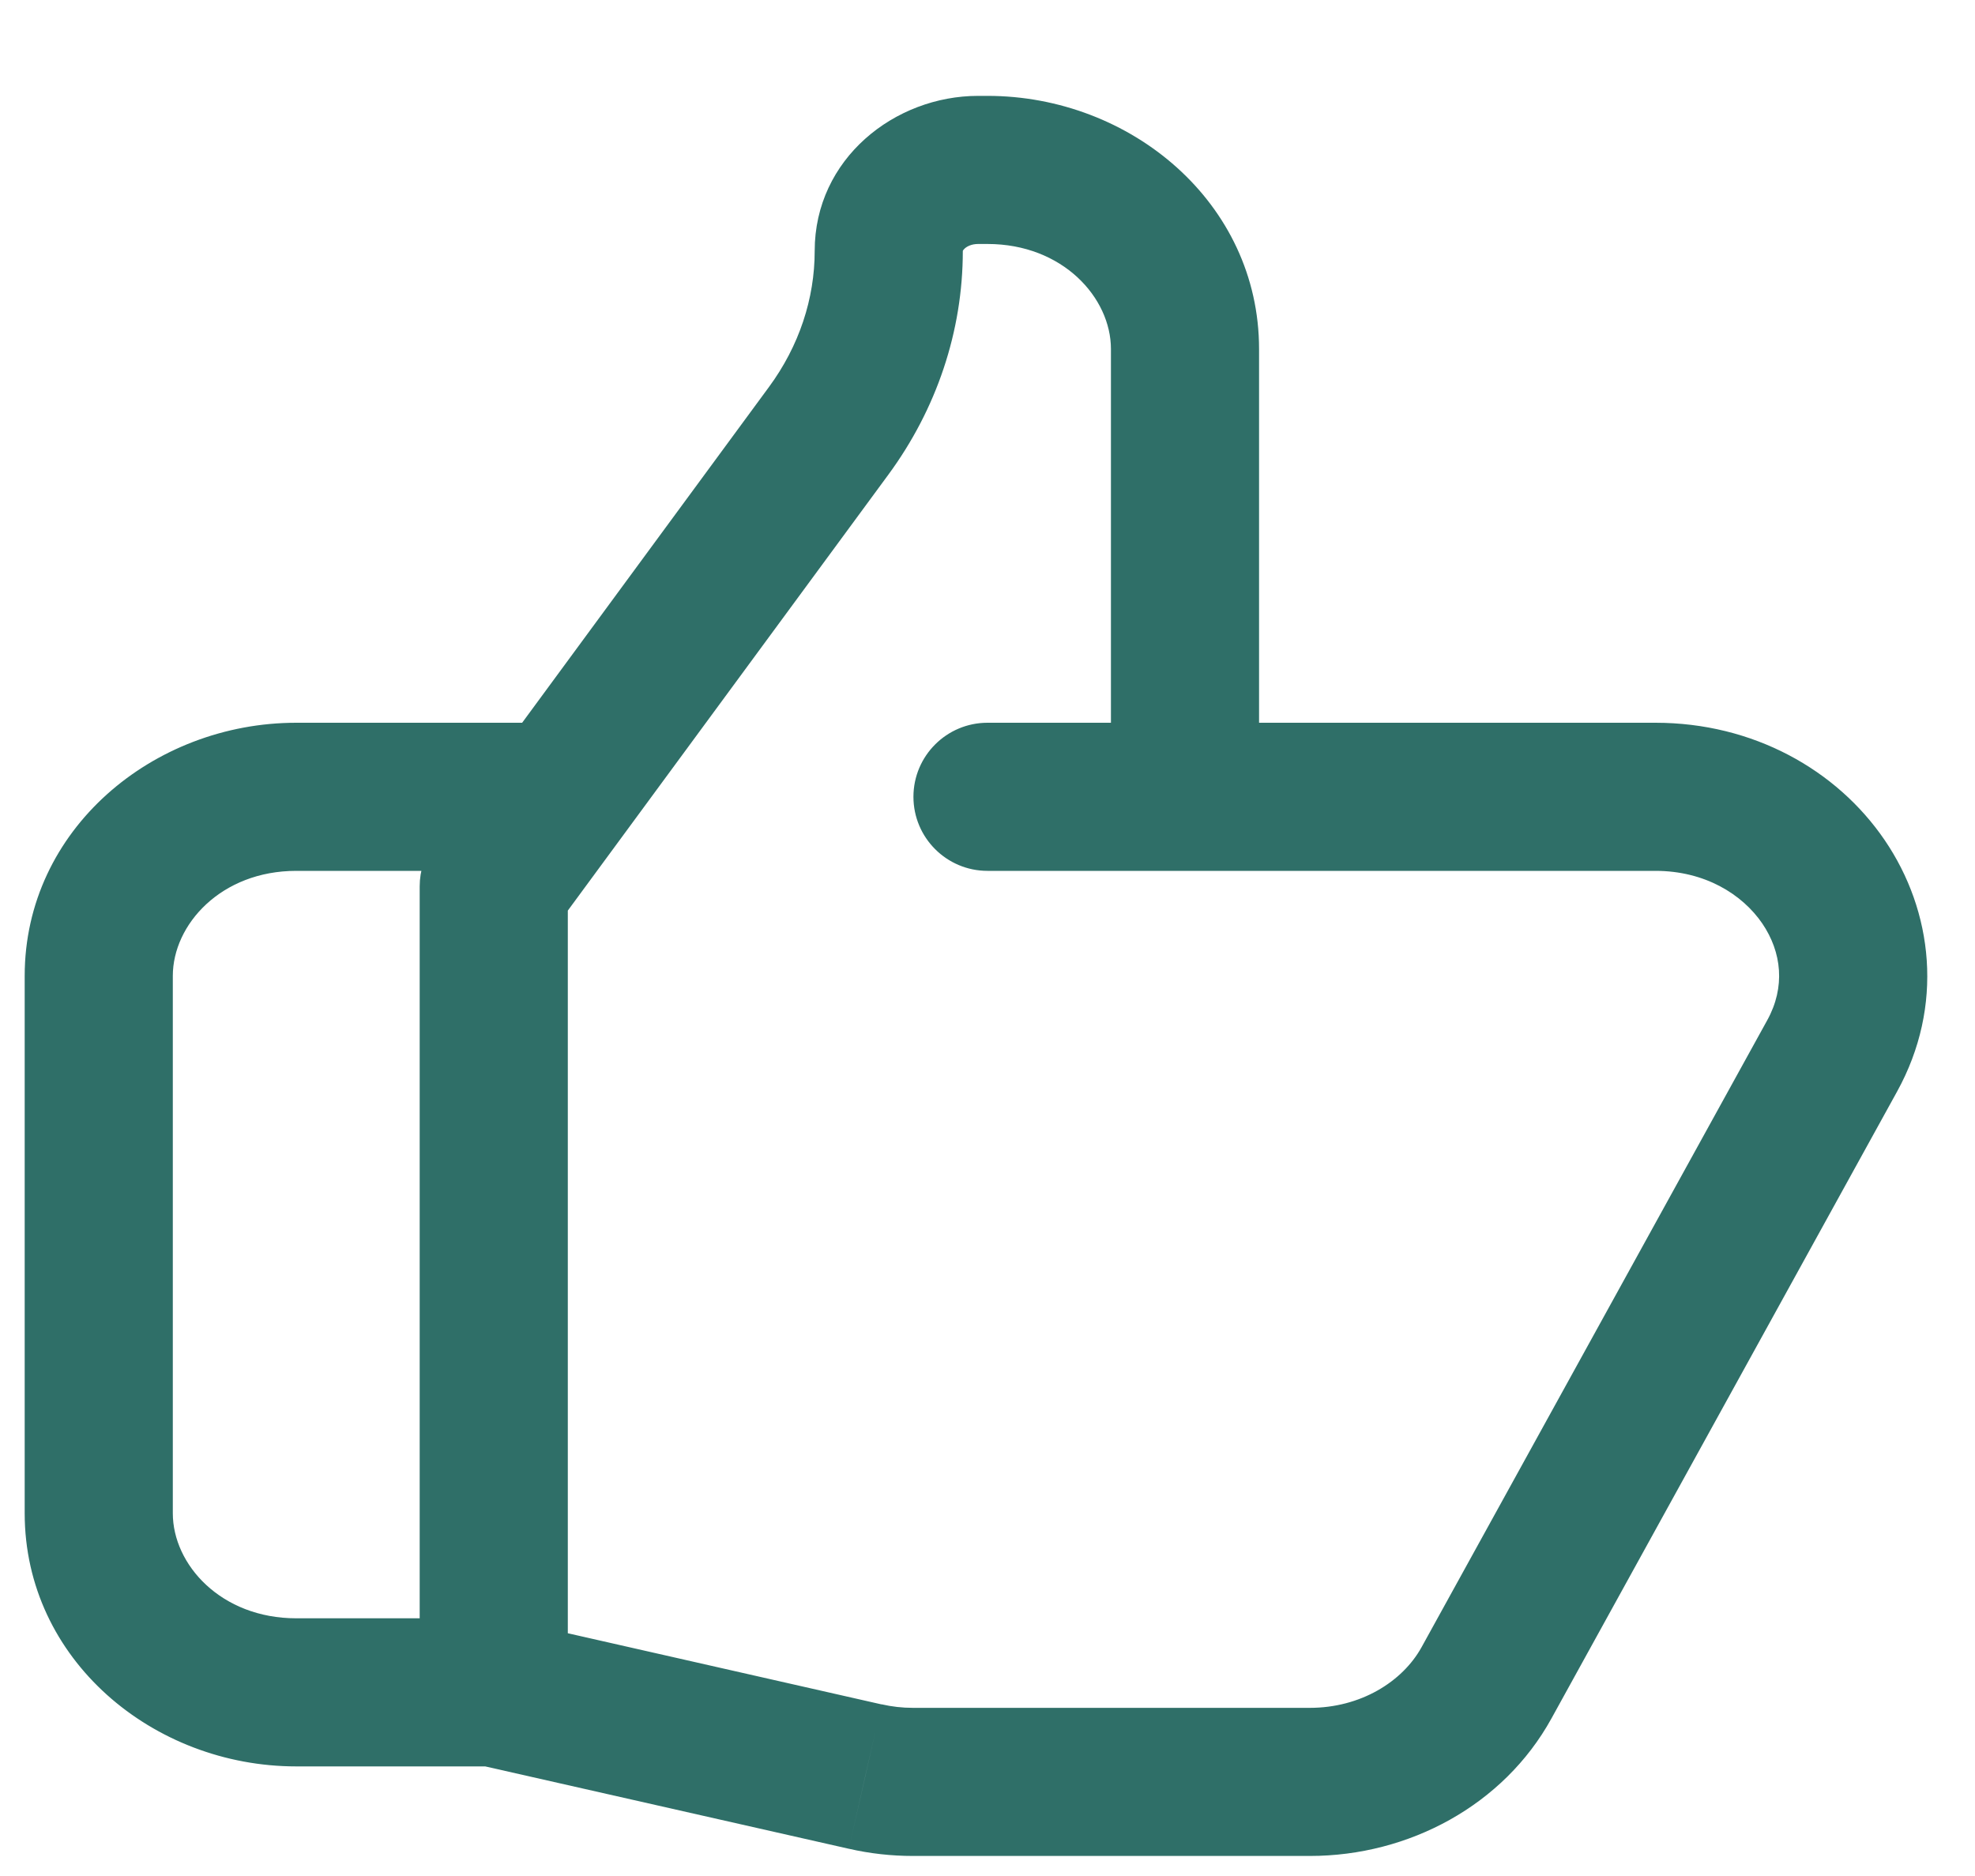 <svg width="20" height="19" viewBox="0 0 20 19" fill="none" xmlns="http://www.w3.org/2000/svg">
<path d="M12 7.32C11.586 7.32 11.25 7.656 11.25 8.07C11.25 8.484 11.586 8.82 12 8.82V7.32ZM18.553 10.695L19.21 11.057L18.553 10.695ZM15.053 17.044L14.396 16.682L15.053 17.044ZM8.761 17.993L8.595 18.724L8.596 18.724L8.761 17.993ZM5.166 16.409C4.762 16.317 4.36 16.57 4.269 16.974C4.177 17.378 4.43 17.78 4.834 17.872L5.166 16.409ZM11.25 8.07C11.25 8.484 11.586 8.82 12 8.82C12.414 8.82 12.75 8.484 12.75 8.07H11.25ZM8.392 4.362L7.788 3.918L7.788 3.918L8.392 4.362ZM5 8.977L4.396 8.533C4.301 8.662 4.25 8.817 4.25 8.977H5ZM4.25 17.14C4.25 17.554 4.586 17.89 5 17.89C5.414 17.89 5.75 17.554 5.75 17.14H4.25ZM12 8.82C12.414 8.82 12.75 8.484 12.75 8.07C12.75 7.656 12.414 7.32 12 7.32V8.82ZM10 7.32C9.586 7.32 9.25 7.656 9.25 8.07C9.25 8.484 9.586 8.82 10 8.82V7.32ZM5 17.89C5.414 17.89 5.75 17.554 5.75 17.14C5.75 16.726 5.414 16.39 5 16.39V17.89ZM5.5 8.82C5.914 8.82 6.25 8.484 6.25 8.07C6.25 7.656 5.914 7.32 5.5 7.32V8.82ZM12 8.82H16.764V7.32H12V8.82ZM16.764 8.82C17.263 8.82 17.642 9.055 17.846 9.353C18.044 9.645 18.081 9.998 17.896 10.333L19.21 11.057C19.69 10.187 19.575 9.227 19.085 8.508C18.599 7.795 17.752 7.32 16.764 7.32V8.82ZM17.896 10.333L14.396 16.682L15.71 17.406L19.21 11.057L17.896 10.333ZM14.396 16.682C14.201 17.035 13.775 17.297 13.264 17.297V18.797C14.268 18.797 15.226 18.283 15.71 17.406L14.396 16.682ZM13.264 17.297H9.246V18.797H13.264V17.297ZM9.246 17.297C9.138 17.297 9.031 17.285 8.927 17.261L8.596 18.724C8.809 18.773 9.027 18.797 9.246 18.797V17.297ZM8.927 17.262L5.166 16.409L4.834 17.872L8.595 18.724L8.927 17.262ZM12.75 8.07V3.535H11.25V8.07H12.75ZM12.75 3.535C12.75 2.052 11.448 0.971 10 0.971V2.471C10.761 2.471 11.25 3.015 11.25 3.535H12.75ZM10 0.971H9.905V2.471H10V0.971ZM9.905 0.971C9.061 0.971 8.25 1.607 8.25 2.542H9.75C9.75 2.541 9.75 2.541 9.75 2.541C9.75 2.541 9.75 2.541 9.751 2.539C9.752 2.536 9.757 2.528 9.769 2.517C9.793 2.495 9.839 2.471 9.905 2.471V0.971ZM8.25 2.542C8.25 3.024 8.093 3.503 7.788 3.918L8.997 4.806C9.484 4.143 9.75 3.355 9.75 2.542H8.25ZM7.788 3.918L4.396 8.533L5.604 9.421L8.997 4.806L7.788 3.918ZM4.25 8.977V17.14H5.75V8.977H4.25ZM12 7.32H10V8.82H12V7.32ZM5 16.39H3V17.89H5V16.39ZM3 16.39C2.239 16.39 1.75 15.847 1.75 15.326H0.25C0.25 16.809 1.552 17.89 3 17.89V16.39ZM1.75 15.326V9.884H0.25V15.326H1.75ZM1.75 9.884C1.75 9.364 2.239 8.82 3 8.82V7.32C1.552 7.32 0.25 8.401 0.25 9.884H1.75ZM3 8.82H5.5V7.32H3V8.82Z" fill="#2F6F68"/>
</svg>

